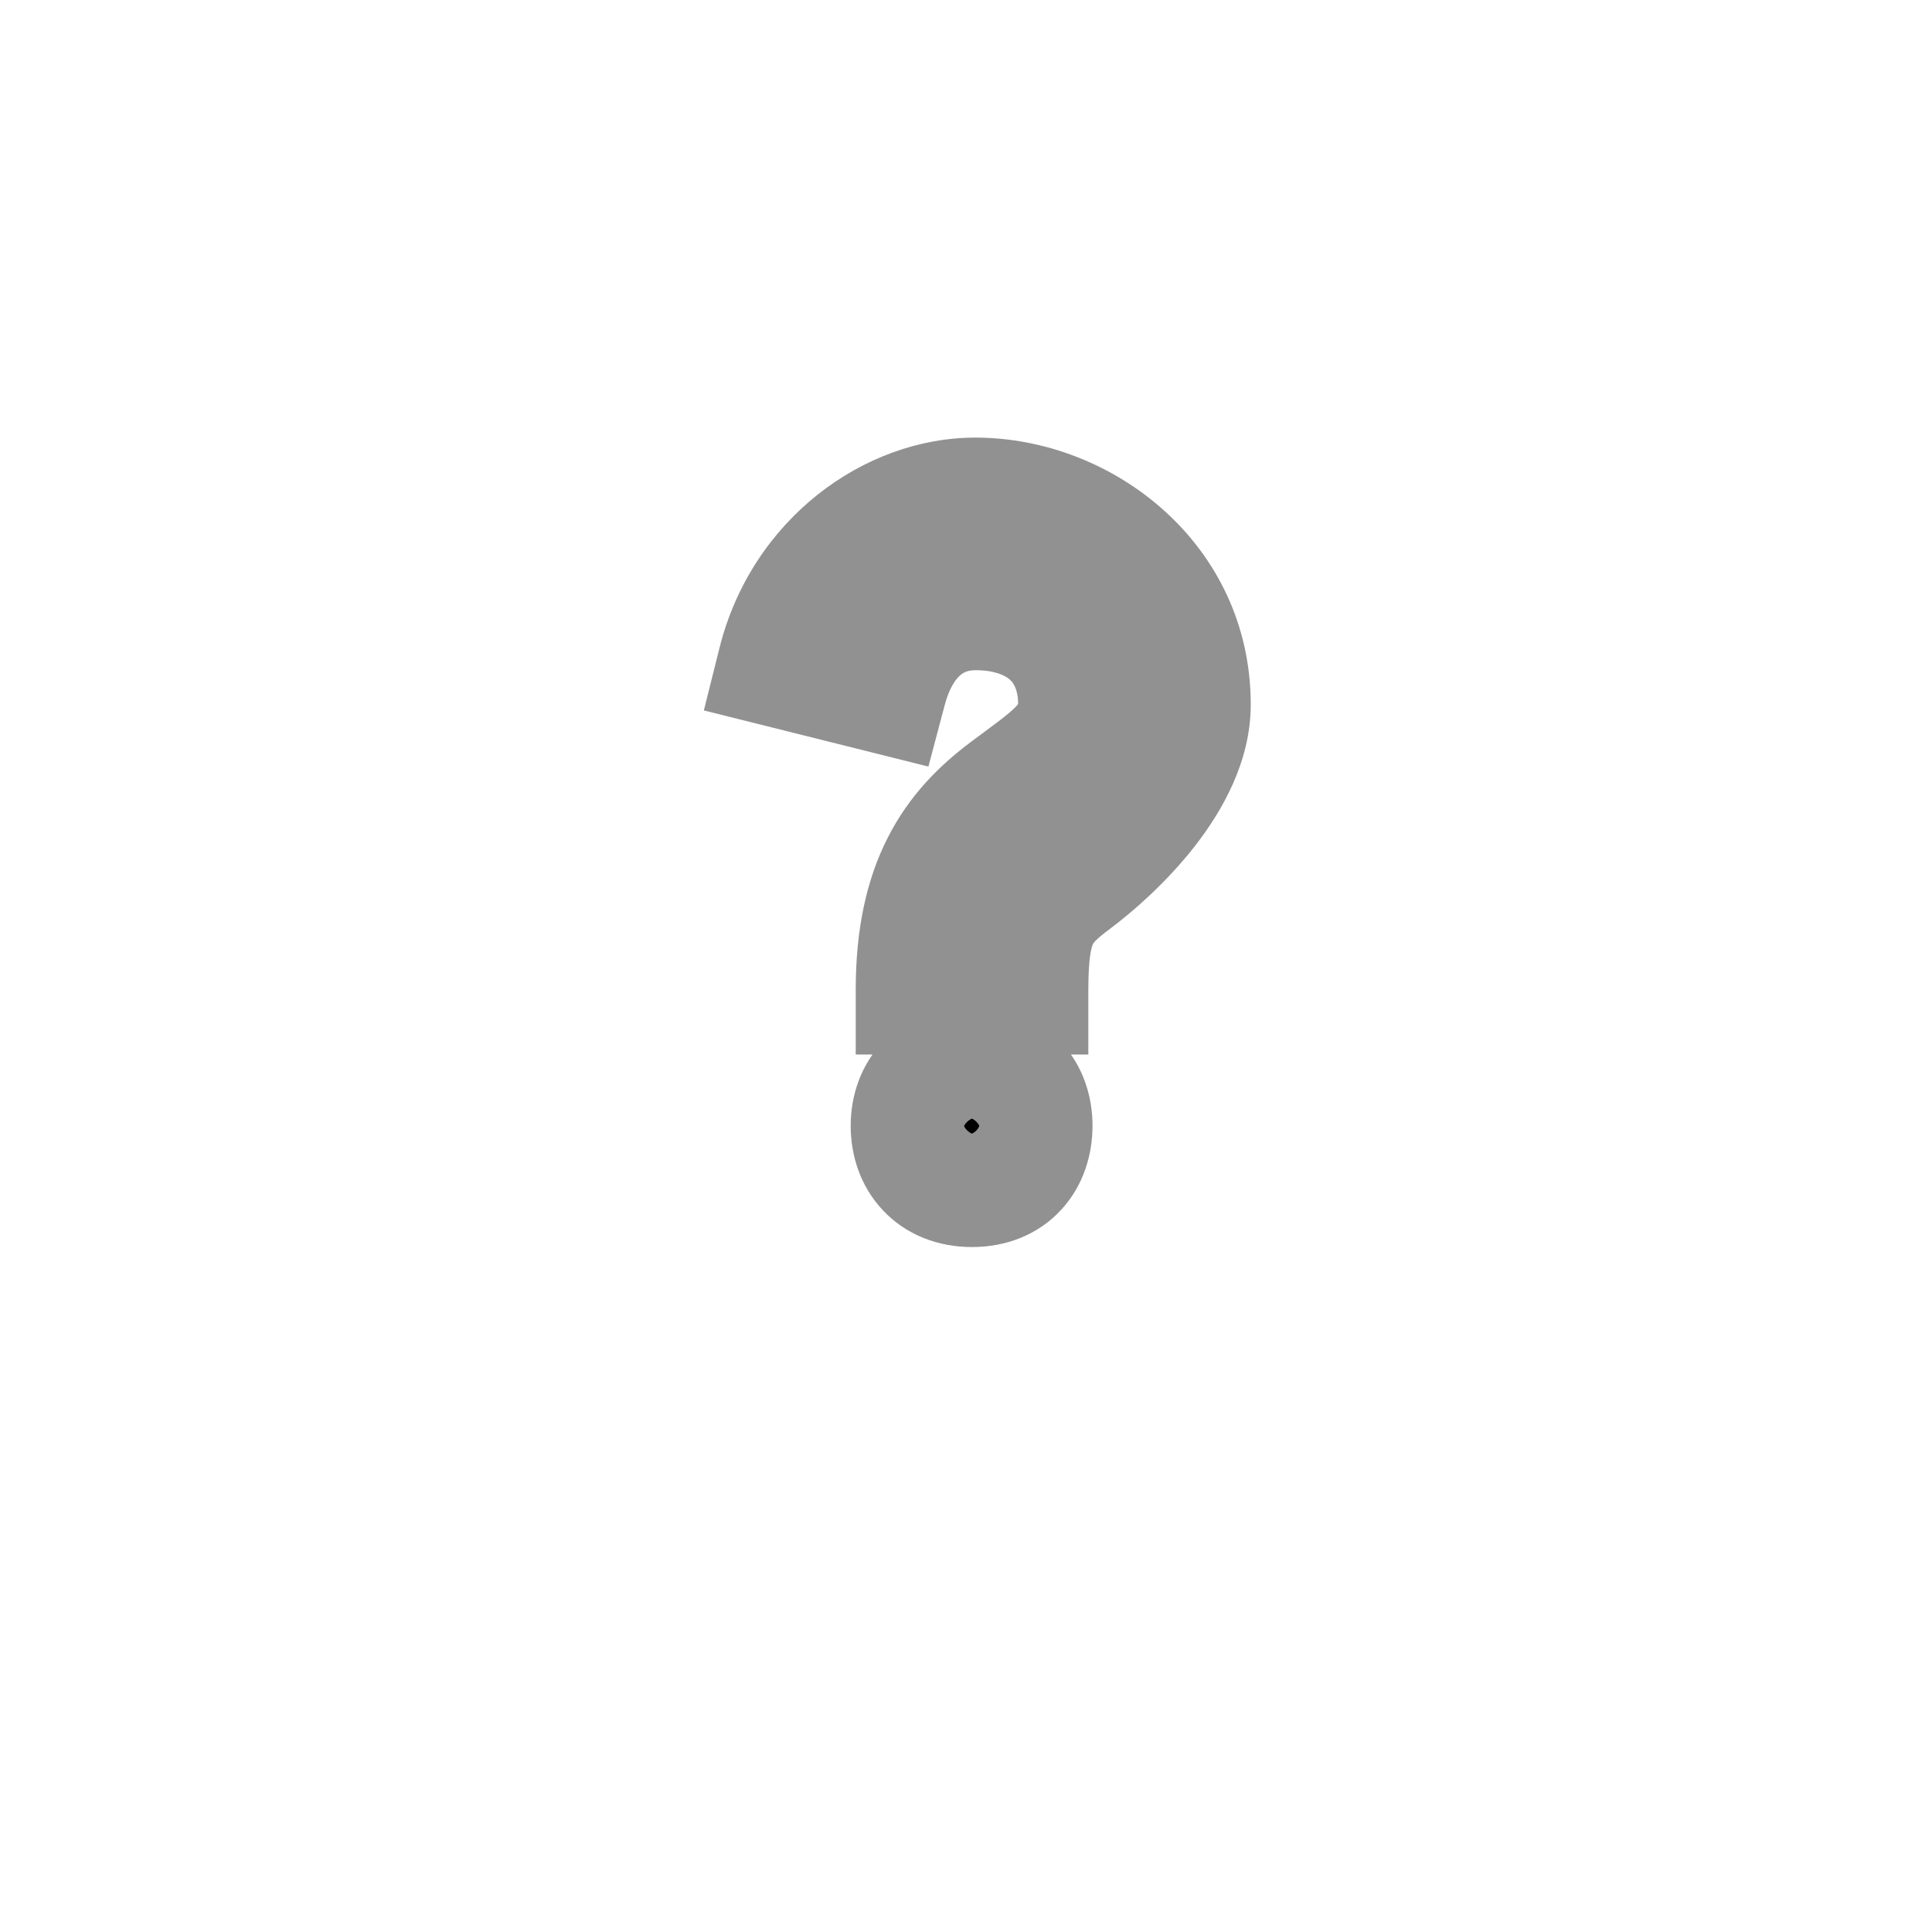 <svg width="60" height="60" viewBox="0 0 60 60" fill="none" xmlns="http://www.w3.org/2000/svg">
<path d="M28.575 30.748C28.575 27.472 29.719 25.86 31.357 24.638C32.631 23.676 33.619 23.104 33.619 21.882C33.619 19.932 32.267 18.814 30.291 18.814C28.991 18.814 27.873 19.62 27.405 21.388L24.285 20.608C25.065 17.488 27.769 15.59 30.291 15.59C33.645 15.59 36.843 18.19 36.843 21.882C36.843 24.118 34.529 26.302 33.281 27.238C32.163 28.07 31.799 28.59 31.799 30.748H28.575ZM28.419 34.96C28.419 33.998 29.043 33.218 30.187 33.218C31.331 33.218 31.929 33.998 31.929 34.96C31.929 35.948 31.331 36.728 30.187 36.728C29.043 36.728 28.419 35.948 28.419 34.96Z" fill="black"/>
<path d="M28.575 30.748H26.575V32.748H28.575V30.748ZM31.357 24.638L32.553 26.241L32.562 26.234L31.357 24.638ZM27.405 21.388L26.92 23.328L28.833 23.807L29.338 21.9L27.405 21.388ZM24.285 20.608L22.344 20.123L21.859 22.063L23.8 22.548L24.285 20.608ZM33.281 27.238L34.475 28.843L34.481 28.838L33.281 27.238ZM31.799 30.748V32.748H33.799V30.748H31.799ZM30.575 30.748C30.575 29.345 30.819 28.45 31.134 27.829C31.446 27.215 31.9 26.728 32.553 26.241L30.161 23.035C29.175 23.77 28.238 24.7 27.569 26.016C26.903 27.326 26.575 28.875 26.575 30.748H30.575ZM32.562 26.234C33.065 25.854 33.85 25.314 34.396 24.755C35.059 24.076 35.619 23.152 35.619 21.882H31.619C31.619 21.902 31.618 21.877 31.633 21.845C31.642 21.827 31.63 21.862 31.535 21.96C31.432 22.065 31.279 22.196 31.032 22.385C30.911 22.478 30.781 22.574 30.631 22.685C30.485 22.793 30.321 22.914 30.151 23.042L32.562 26.234ZM35.619 21.882C35.619 20.417 35.094 19.079 34.029 18.126C32.992 17.199 31.643 16.814 30.291 16.814V20.814C30.914 20.814 31.229 20.988 31.362 21.107C31.467 21.201 31.619 21.397 31.619 21.882H35.619ZM30.291 16.814C29.209 16.814 28.137 17.157 27.245 17.91C26.366 18.652 25.786 19.686 25.471 20.876L29.338 21.9C29.491 21.322 29.704 21.069 29.826 20.966C29.936 20.873 30.072 20.814 30.291 20.814V16.814ZM27.89 19.448L24.77 18.668L23.8 22.548L26.92 23.328L27.89 19.448ZM26.225 21.093C26.789 18.836 28.714 17.59 30.291 17.59V13.59C26.823 13.59 23.34 16.14 22.344 20.123L26.225 21.093ZM30.291 17.59C32.717 17.59 34.843 19.464 34.843 21.882H38.843C38.843 16.916 34.572 13.59 30.291 13.59V17.59ZM34.843 21.882C34.843 22.343 34.58 23.012 33.952 23.818C33.355 24.584 32.605 25.244 32.081 25.638L34.481 28.838C35.204 28.296 36.236 27.395 37.107 26.277C37.948 25.198 38.843 23.657 38.843 21.882H34.843ZM32.087 25.634C31.475 26.089 30.753 26.677 30.302 27.663C29.881 28.581 29.799 29.619 29.799 30.748H33.799C33.799 29.719 33.898 29.418 33.939 29.329C33.949 29.306 33.969 29.219 34.475 28.843L32.087 25.634ZM31.799 28.748H28.575V32.748H31.799V28.748ZM30.419 34.96C30.419 34.907 30.432 34.992 30.325 35.105C30.273 35.159 30.217 35.193 30.174 35.211C30.132 35.227 30.129 35.218 30.187 35.218V31.218C29.137 31.218 28.145 31.59 27.422 32.352C26.717 33.095 26.419 34.051 26.419 34.96H30.419ZM30.187 35.218C30.244 35.218 30.237 35.227 30.189 35.208C30.138 35.187 30.075 35.148 30.02 35.089C29.908 34.968 29.929 34.885 29.929 34.96H33.929C33.929 34.073 33.65 33.12 32.953 32.368C32.233 31.592 31.239 31.218 30.187 31.218V35.218ZM29.929 34.96C29.929 35.061 29.901 34.984 30.014 34.862C30.069 34.801 30.133 34.761 30.186 34.739C30.235 34.719 30.244 34.728 30.187 34.728V38.728C31.239 38.728 32.238 38.353 32.96 37.567C33.657 36.807 33.929 35.847 33.929 34.96H29.929ZM30.187 34.728C30.129 34.728 30.133 34.719 30.177 34.736C30.222 34.755 30.28 34.791 30.332 34.846C30.44 34.961 30.419 35.038 30.419 34.96H26.419C26.419 35.87 26.709 36.831 27.416 37.583C28.14 38.356 29.136 38.728 30.187 38.728V34.728Z" fill="#919191"/>
</svg>
